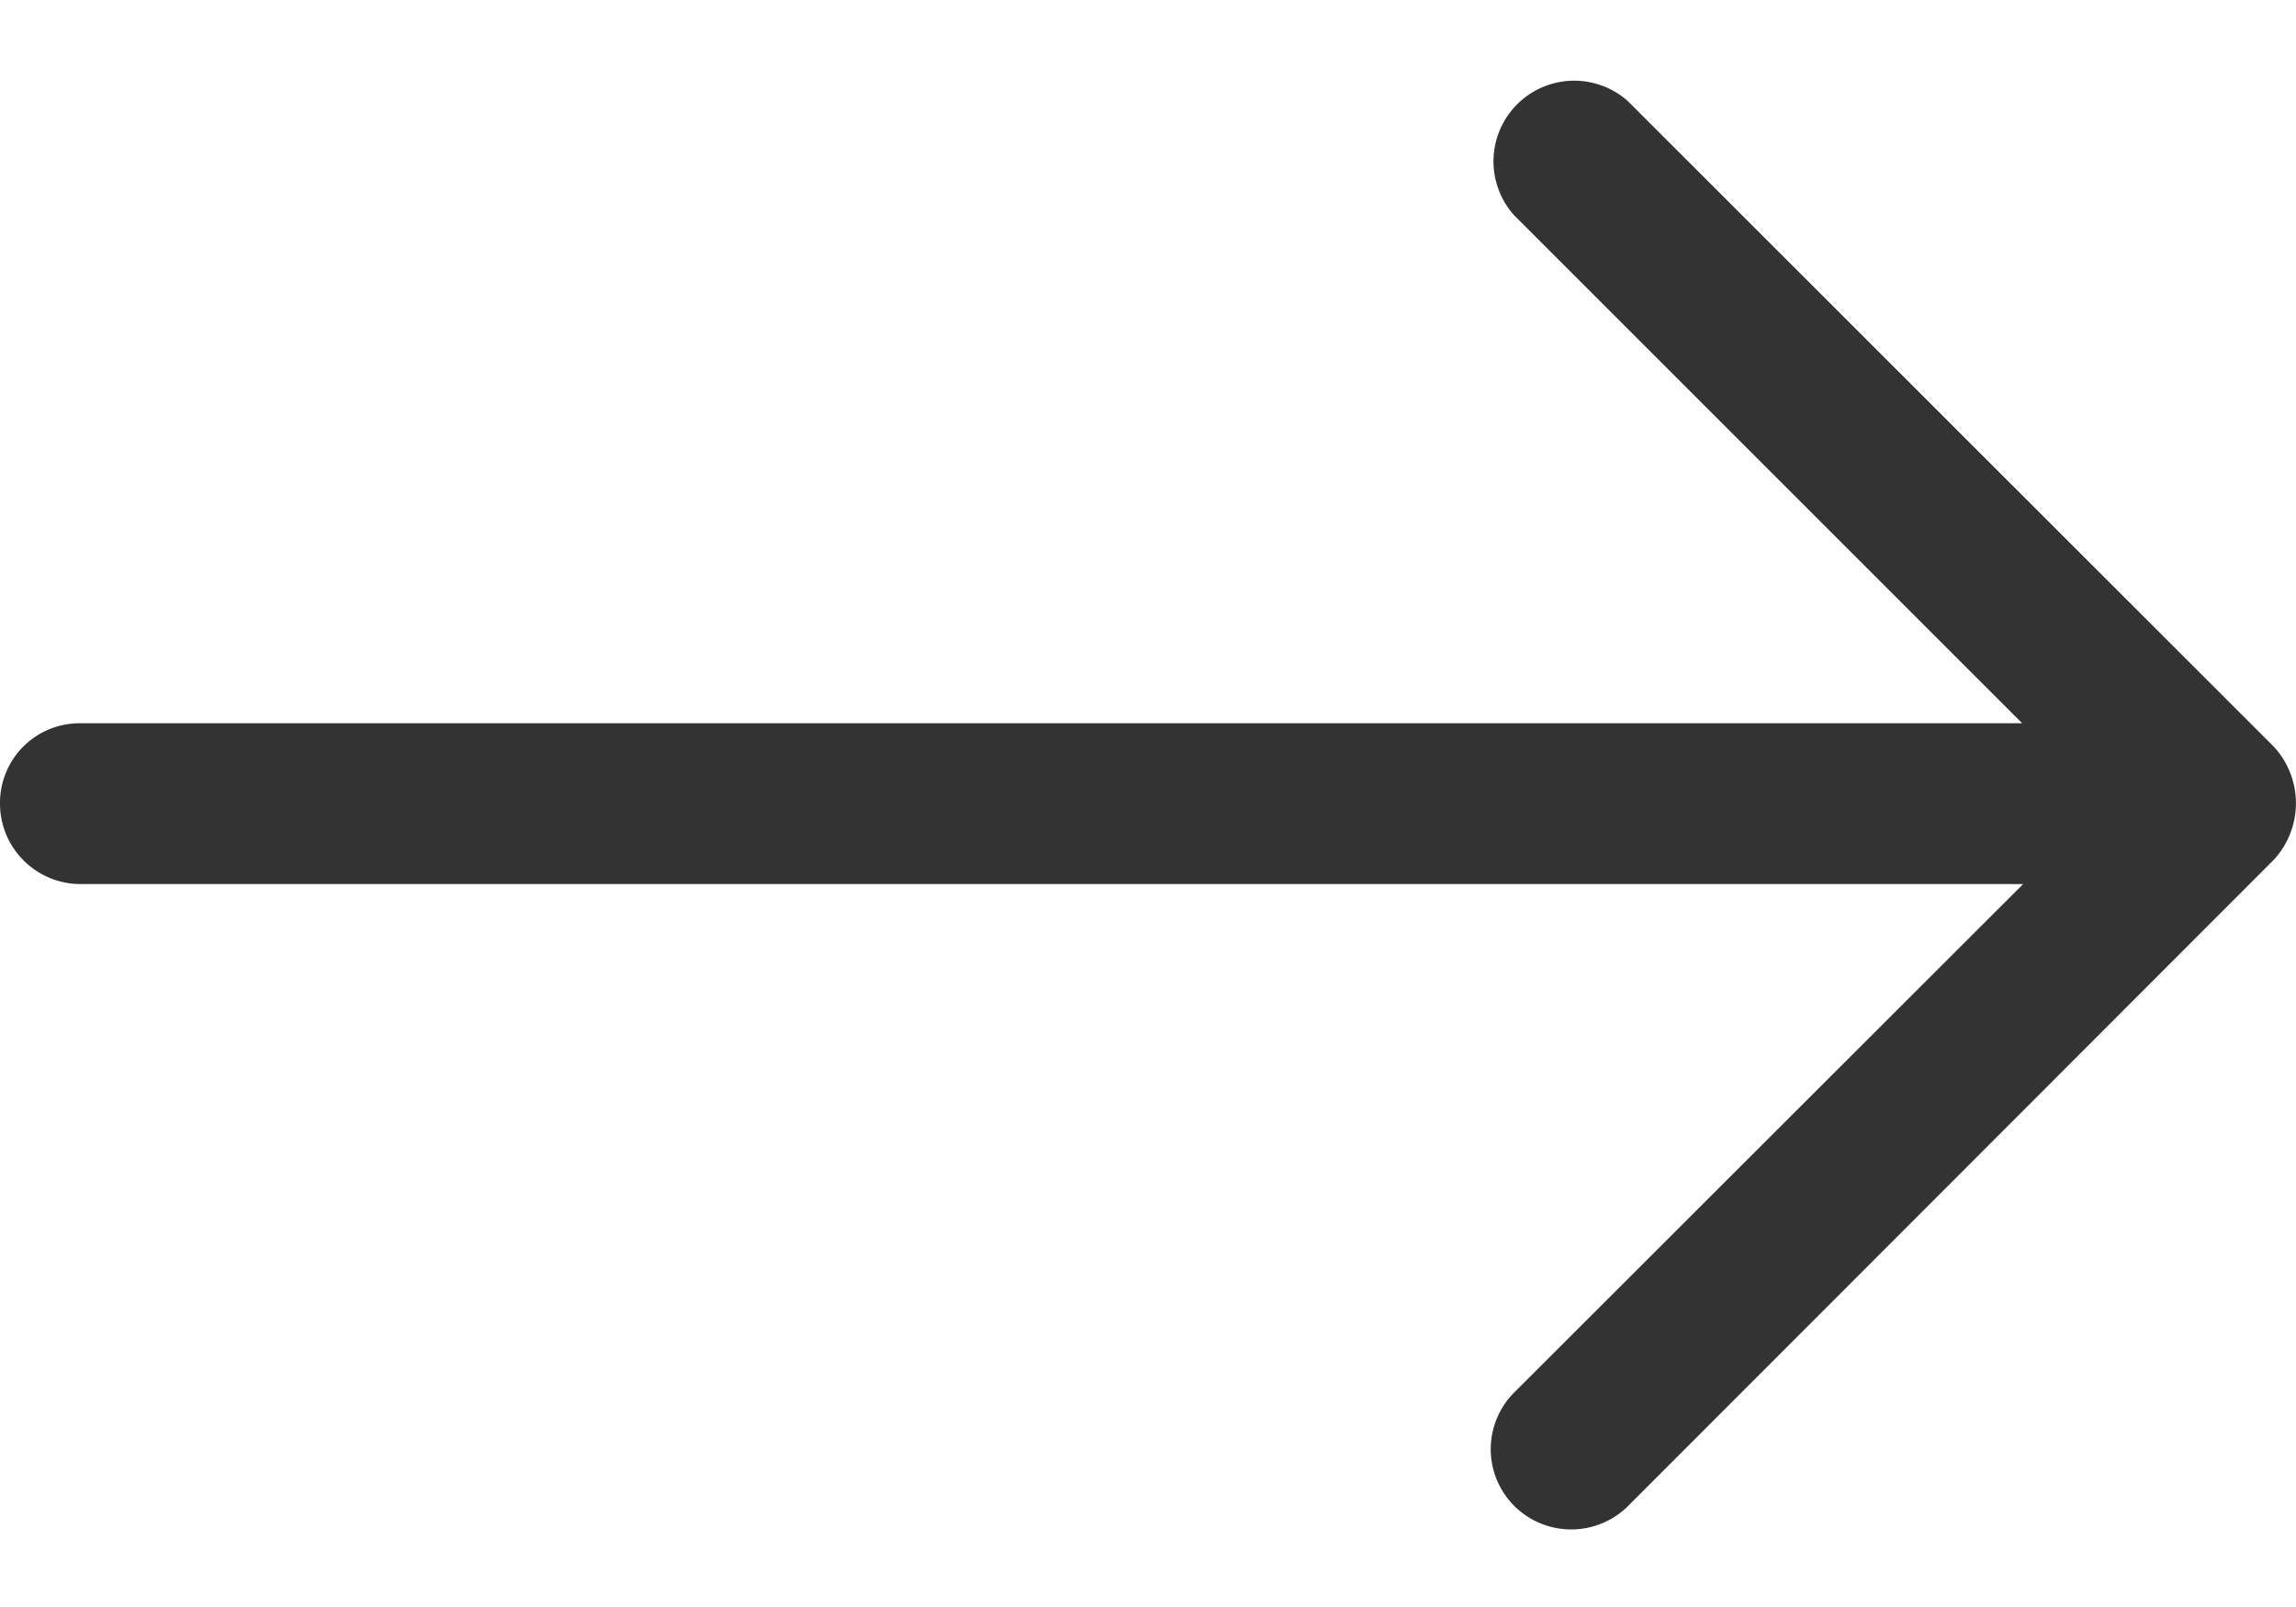 <svg width="20" height="14" fill="none" xmlns="http://www.w3.org/2000/svg"><path d="M0 7c0 .388.315.702.703.702h16.92l-4.433 4.429a.699.699 0 000 .988.703.703 0 00.993 0l5.62-5.625a.726.726 0 000-.993L14.18.881a.703.703 0 00-.993.992l4.428 4.428H.7A.693.693 0 000 7z" fill="#333"/></svg>